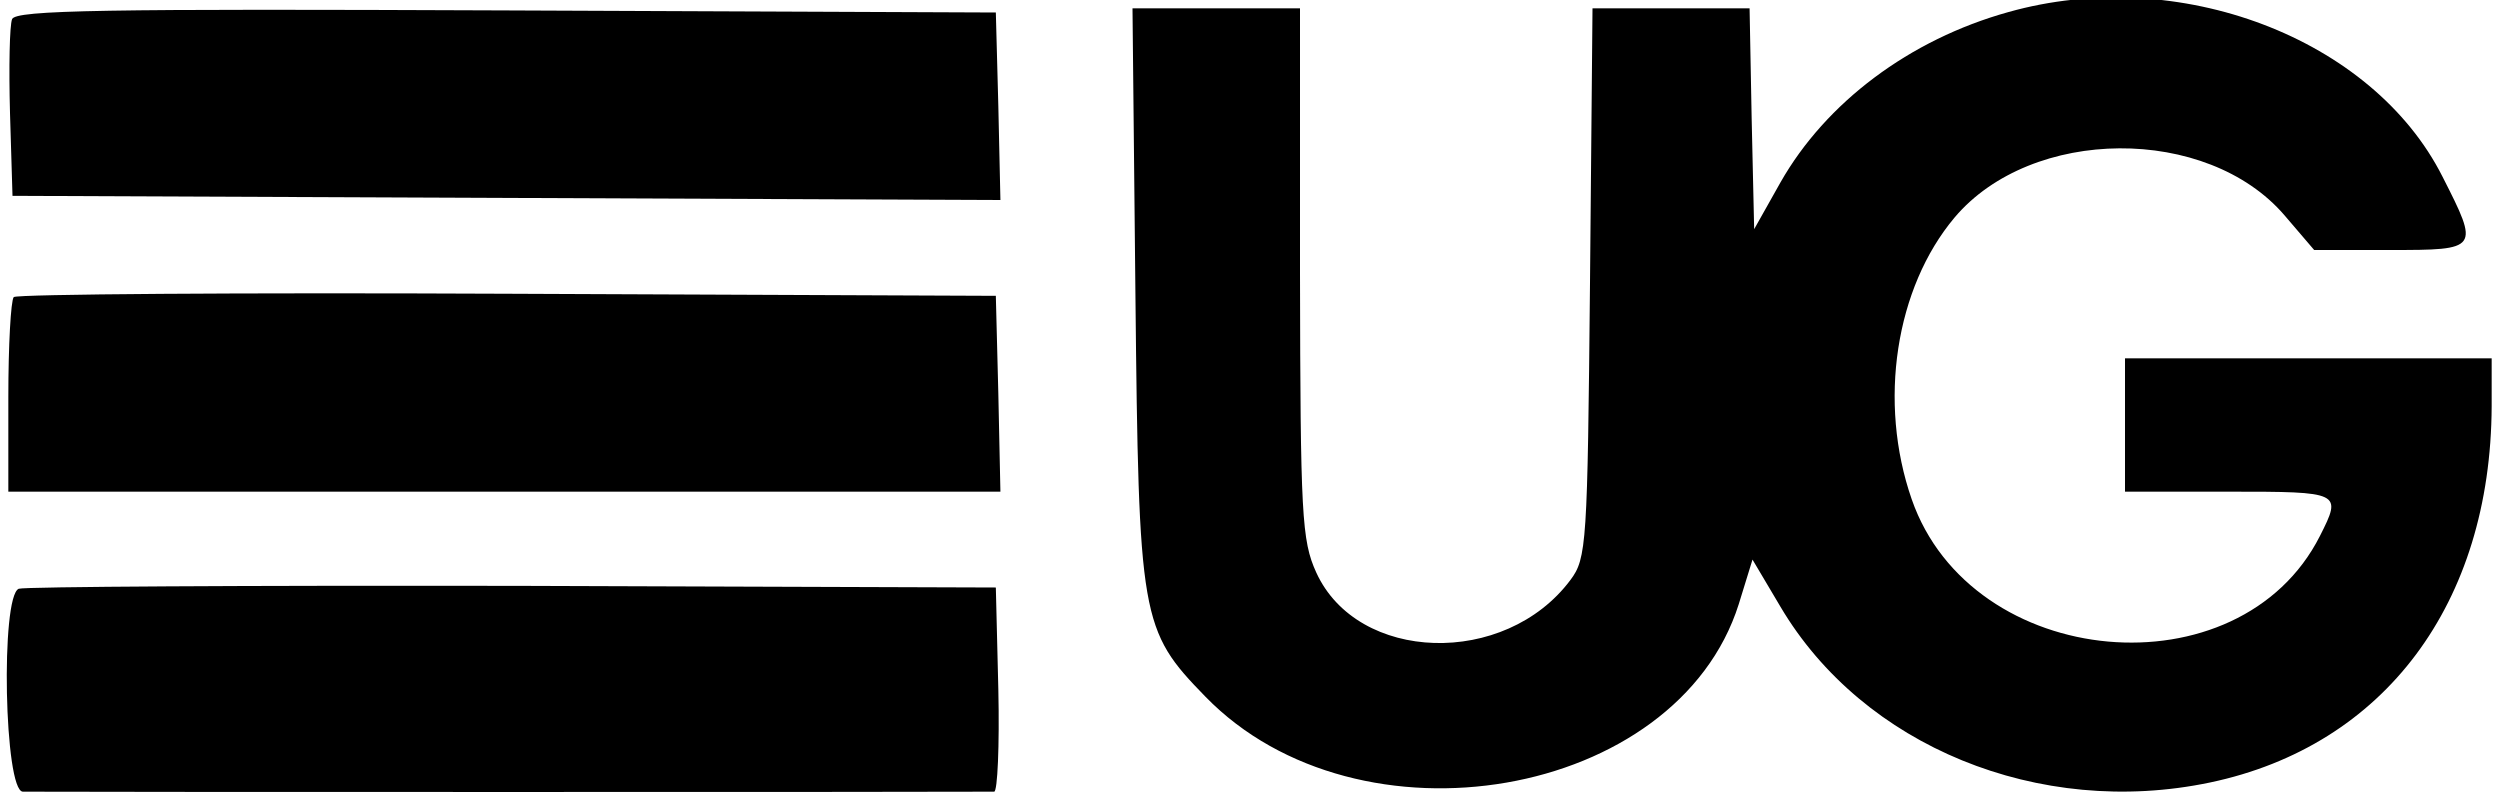 <?xml version="1.0" standalone="no"?>
<!DOCTYPE svg PUBLIC "-//W3C//DTD SVG 20010904//EN"
 "http://www.w3.org/TR/2001/REC-SVG-20010904/DTD/svg10.dtd">
<svg version="1.0" xmlns="http://www.w3.org/2000/svg"
 width="300pt" height="97pt" viewBox="0 0 300 97"
 preserveAspectRatio="xMidYMid meet">
<g transform="translate(0,97) scale(0.05,-0.05)"
fill="#000000" stroke="none">
<path d="M4820 1911 c-237 -66 -438 -217 -547 -409 l-63 -112 -6 265 -5 265
-188 0 -189 0 -6 -659 c-6 -628 -8 -661 -47 -713 -157 -210 -511 -199 -610 18
-35 77 -38 138 -39 719 l0 635 -201 0 -201 0 7 -685 c8 -781 12 -807 168 -967
368 -378 1132 -246 1280 222 l33 107 67 -113 c198 -335 621 -508 1031 -422
419 88 674 430 676 903 l0 115 -440 0 -440 0 0 -160 0 -160 250 0 c269 0 271
-1 218 -106 -193 -382 -837 -324 -980 88 -81 233 -39 507 103 676 185 219 606
222 792 5 l71 -83 183 0 c213 0 214 1 125 176 -168 333 -634 510 -1042 395z"/>
<path d="M29 1894 c-6 -15 -8 -116 -5 -225 l6 -199 1186 -5 1185 -5 -5 225 -6
225 -1176 5 c-963 4 -1177 1 -1185 -21z"/>
<path d="M33 1227 c-7 -8 -13 -116 -13 -240 l0 -227 1191 0 1190 0 -5 235 -6
235 -1172 5 c-644 3 -1177 -1 -1185 -8z"/>
<path d="M45 527 c-44 -18 -35 -487 10 -487 33 -1 2297 -1 2331 0 8 0 13 110
10 245 l-6 245 -1160 4 c-638 1 -1171 -2 -1185 -7z"/>
</g>
</svg>
